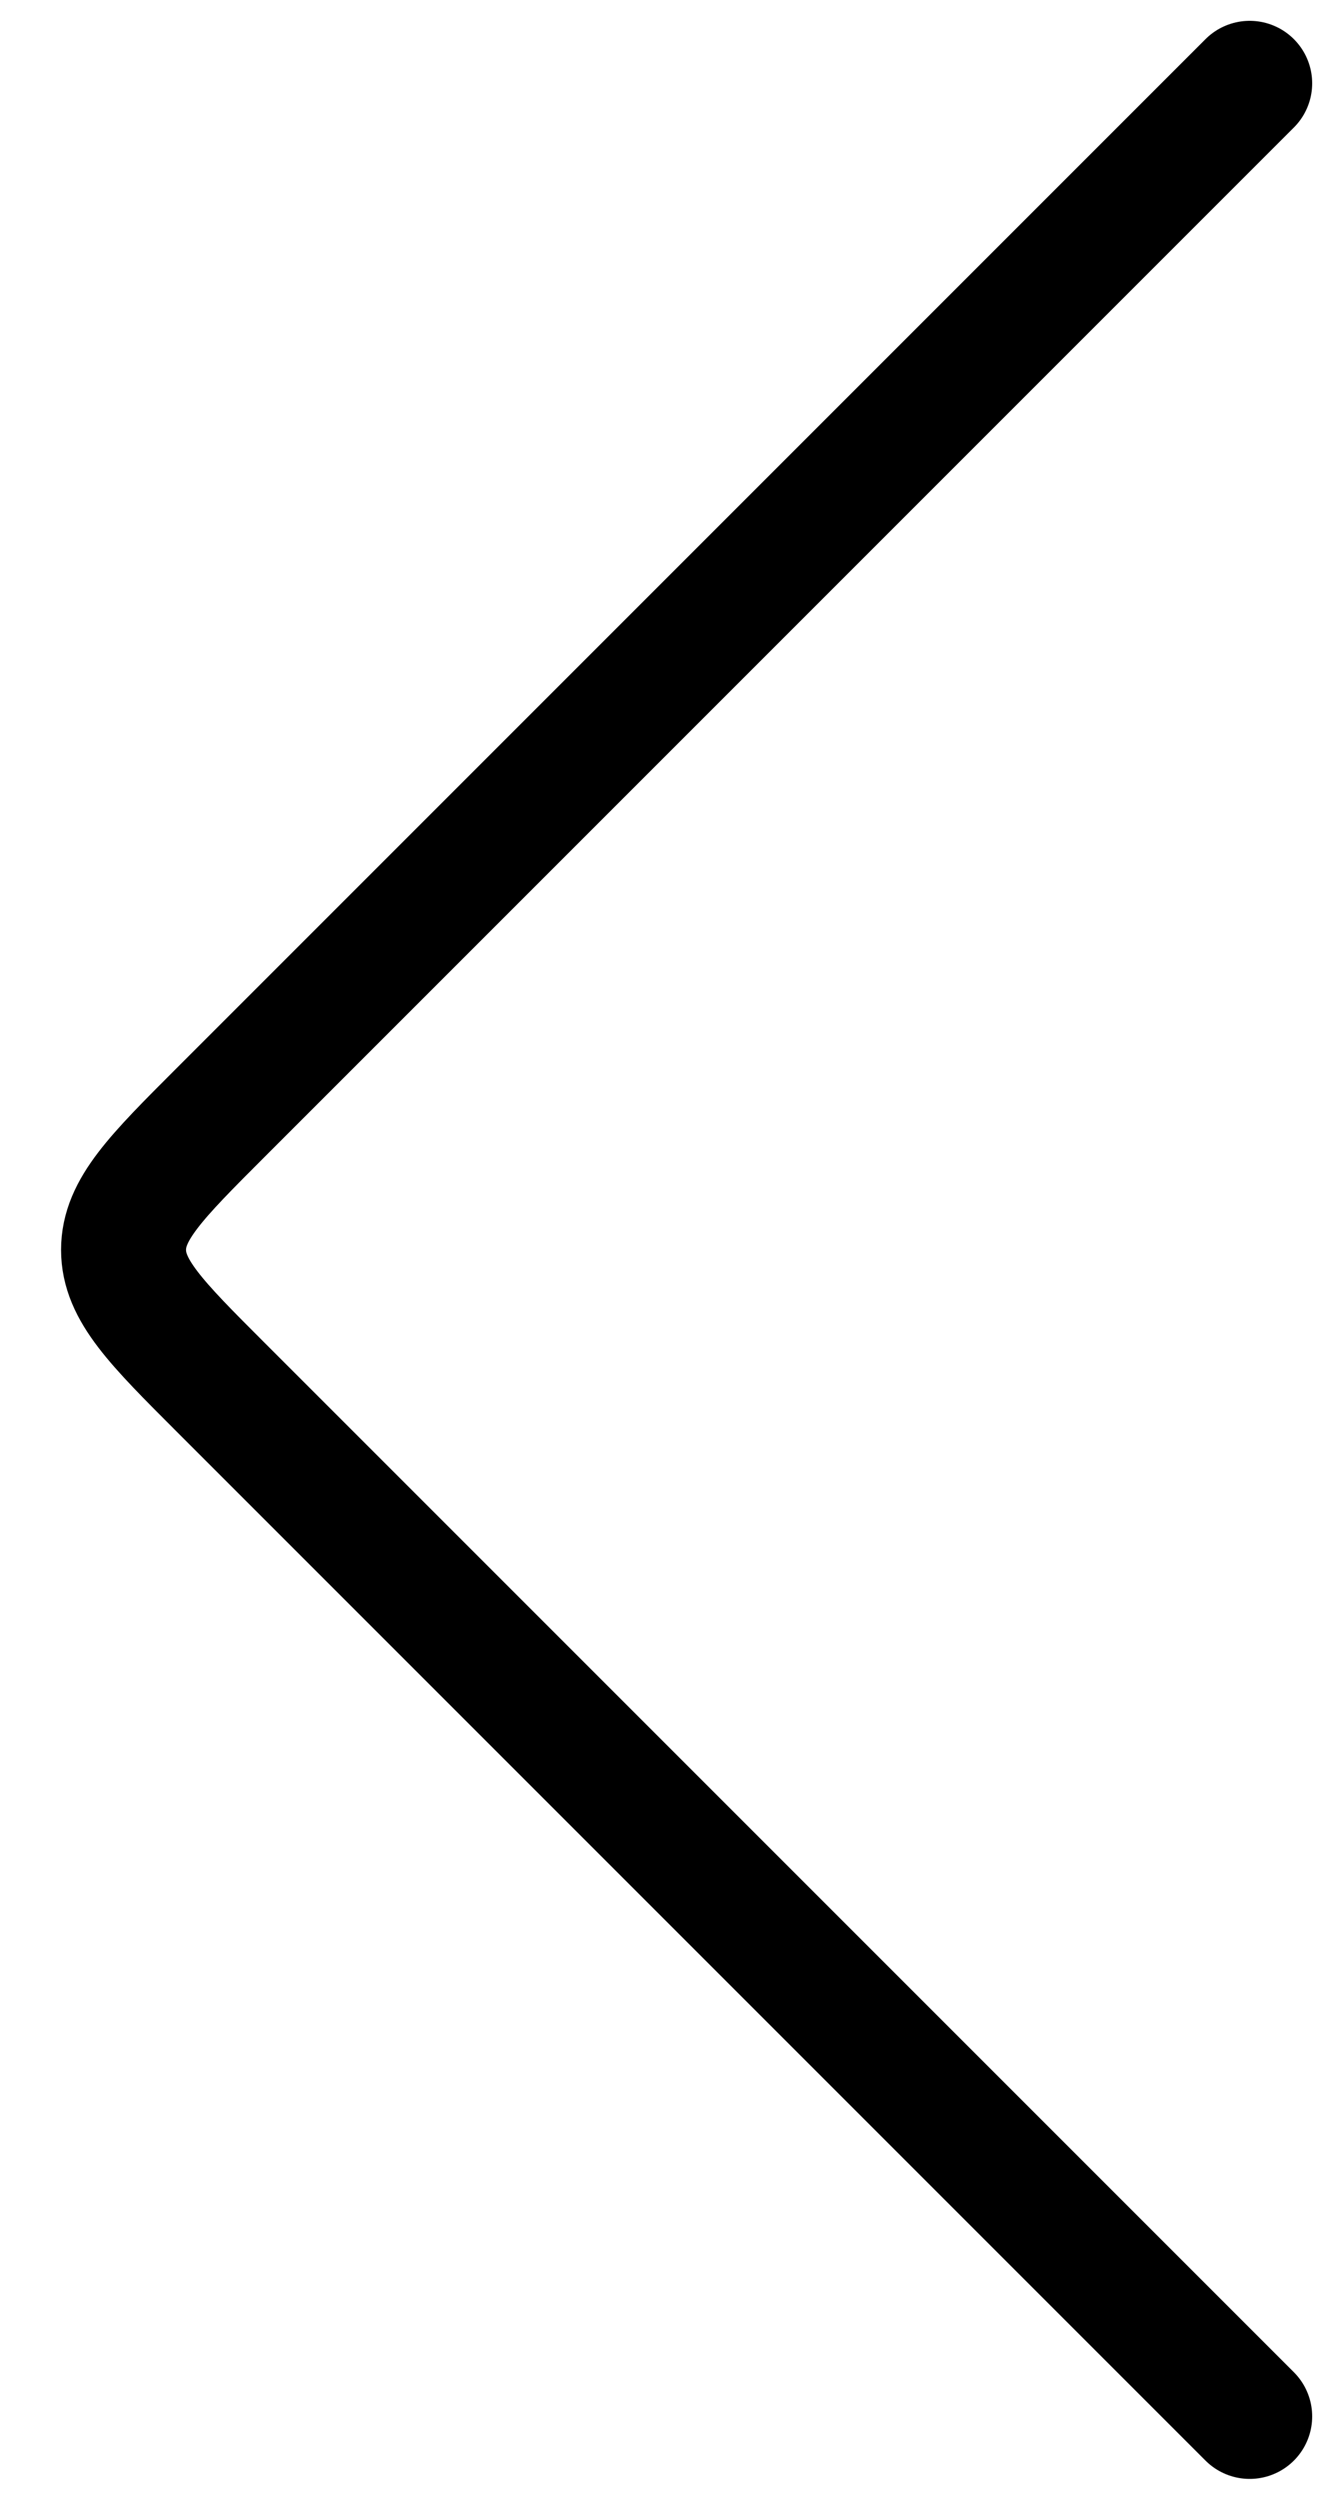 <svg width="16" height="30" viewBox="0 0 16 30" fill="none" xmlns="http://www.w3.org/2000/svg">
<path d="M15 1L2.65 13.35C1.872 14.128 1.483 14.517 1.483 15C1.483 15.483 1.872 15.872 2.65 16.65L15 29" stroke="black" stroke-width="1.5" stroke-linecap="round" stroke-linejoin="round"/>
</svg>
